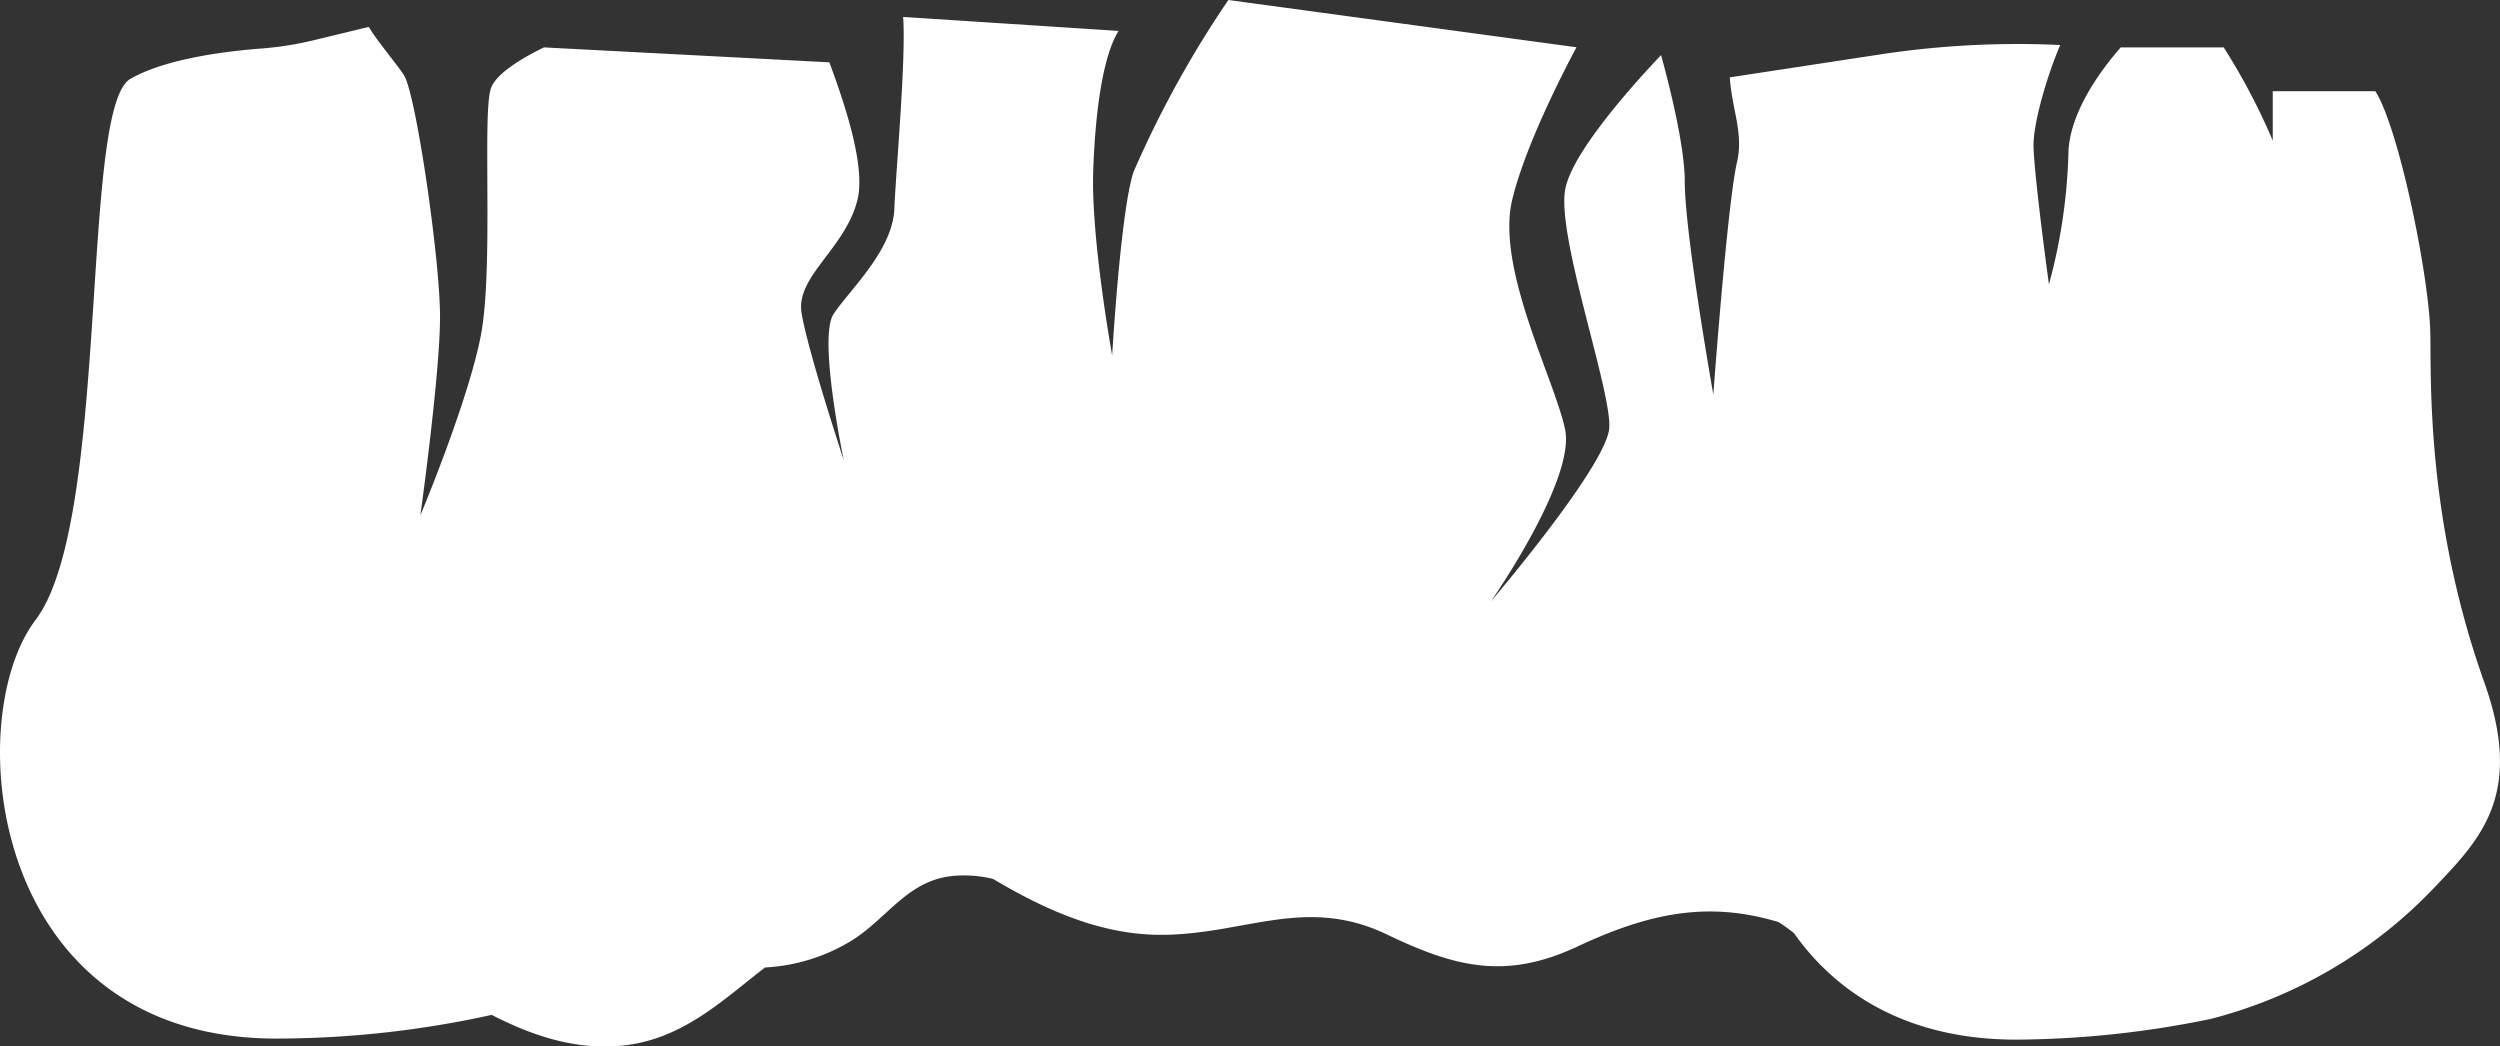 <svg xmlns="http://www.w3.org/2000/svg" width="211.01" height="88.29" viewBox="0 0 211.01 88.29">
  <rect x="0" y="0" width="211.01" height="88.29" fill="#333333" stroke="none"/>
  <defs>
    <style>
      .cls-1 {
        fill: #fff;
      }
    </style>
  </defs>
  <title>ShortDesWall1</title>
  <g id="Layer_2" data-name="Layer 2">
    <g id="Layer_1-2" data-name="Layer 1">
      <path class="cls-1" d="M209.68,57.58c-5.17-14.5-4.41-26.8-4.57-30-.27-5.21-2.71-16.9-4.62-19.88h-8.66l0,4.17A53.86,53.86,0,0,0,187.69,4H179c-1.76,2-4.42,5.66-4.42,9.08A46.78,46.78,0,0,1,172.94,24s-1.18-8.55-1.3-11.52c-.08-2,1.17-6.16,2.25-8.68a77,77,0,0,0-15.24.8L146,6.53c.19,2.73,1.18,4.74.61,7.16-.81,3.46-2,19.61-2,19.61s-2.41-13.58-2.41-18c0-2.7-1.1-7.39-2-10.65-2.55,2.69-7.64,8.39-8.11,11.45-.62,4.1,3.92,16.84,3.74,20s-10,14.67-10,14.67S133,40.51,132.1,36.24s-5.88-13.64-4.45-19.43c1.08-4.42,4.06-10.28,5.41-12.82L103.68,0a88.24,88.24,0,0,0-8,14.5C94.59,17.7,93.87,30,93.87,30s-1.78-9.8-1.6-15.5c.12-3.74.59-9.38,2.14-11.89L76.23,1.43c.26,3.55-.65,13.49-.74,16.15-.12,3.57-3.83,6.93-5.14,8.94s.87,12.33.87,12.33-3.09-9.38-3.57-12.47,3.8-5.47,4.75-9.63C73,14,71.44,9.13,70,5.26L45.91,4c-1.9.93-4.1,2.25-4.49,3.5-.71,2.25.24,15.2-.83,20.79s-5.11,15.21-5.11,15.21,1.66-11.89,1.66-16.76-2-18.53-3-20.31c-.33-.63-2.55-3.26-3-4.16L26.54,3.38A27.8,27.8,0,0,1,22,4.1c-2.84.22-8,.83-11,2.56C6.74,9.12,9.33,44,3,52.33S-1,87.66,23.33,87.66a84.7,84.7,0,0,0,18.17-2c3.46,1.78,7.13,3,11.07,2.59,5.07-.54,8.4-3.82,12-6.59a15.55,15.55,0,0,0,7.16-2.18c3.2-1.92,4.81-5.22,8.82-5.56a10.56,10.56,0,0,1,3.26.26c4.47,2.65,9.27,4.83,14.59,4.72,6.9-.14,11.93-3.28,18.72,0,5.73,2.75,10,3.81,16,1s11-3.89,17-2.07c.44.28.87.59,1.29.92,3.65,5.17,9.67,9,18.78,9A83,83,0,0,0,186.6,86h0a39.65,39.65,0,0,0,18.91-11.13C209.34,70.84,213.07,67.08,209.68,57.58Z"/>
    </g>
  </g>
</svg>
